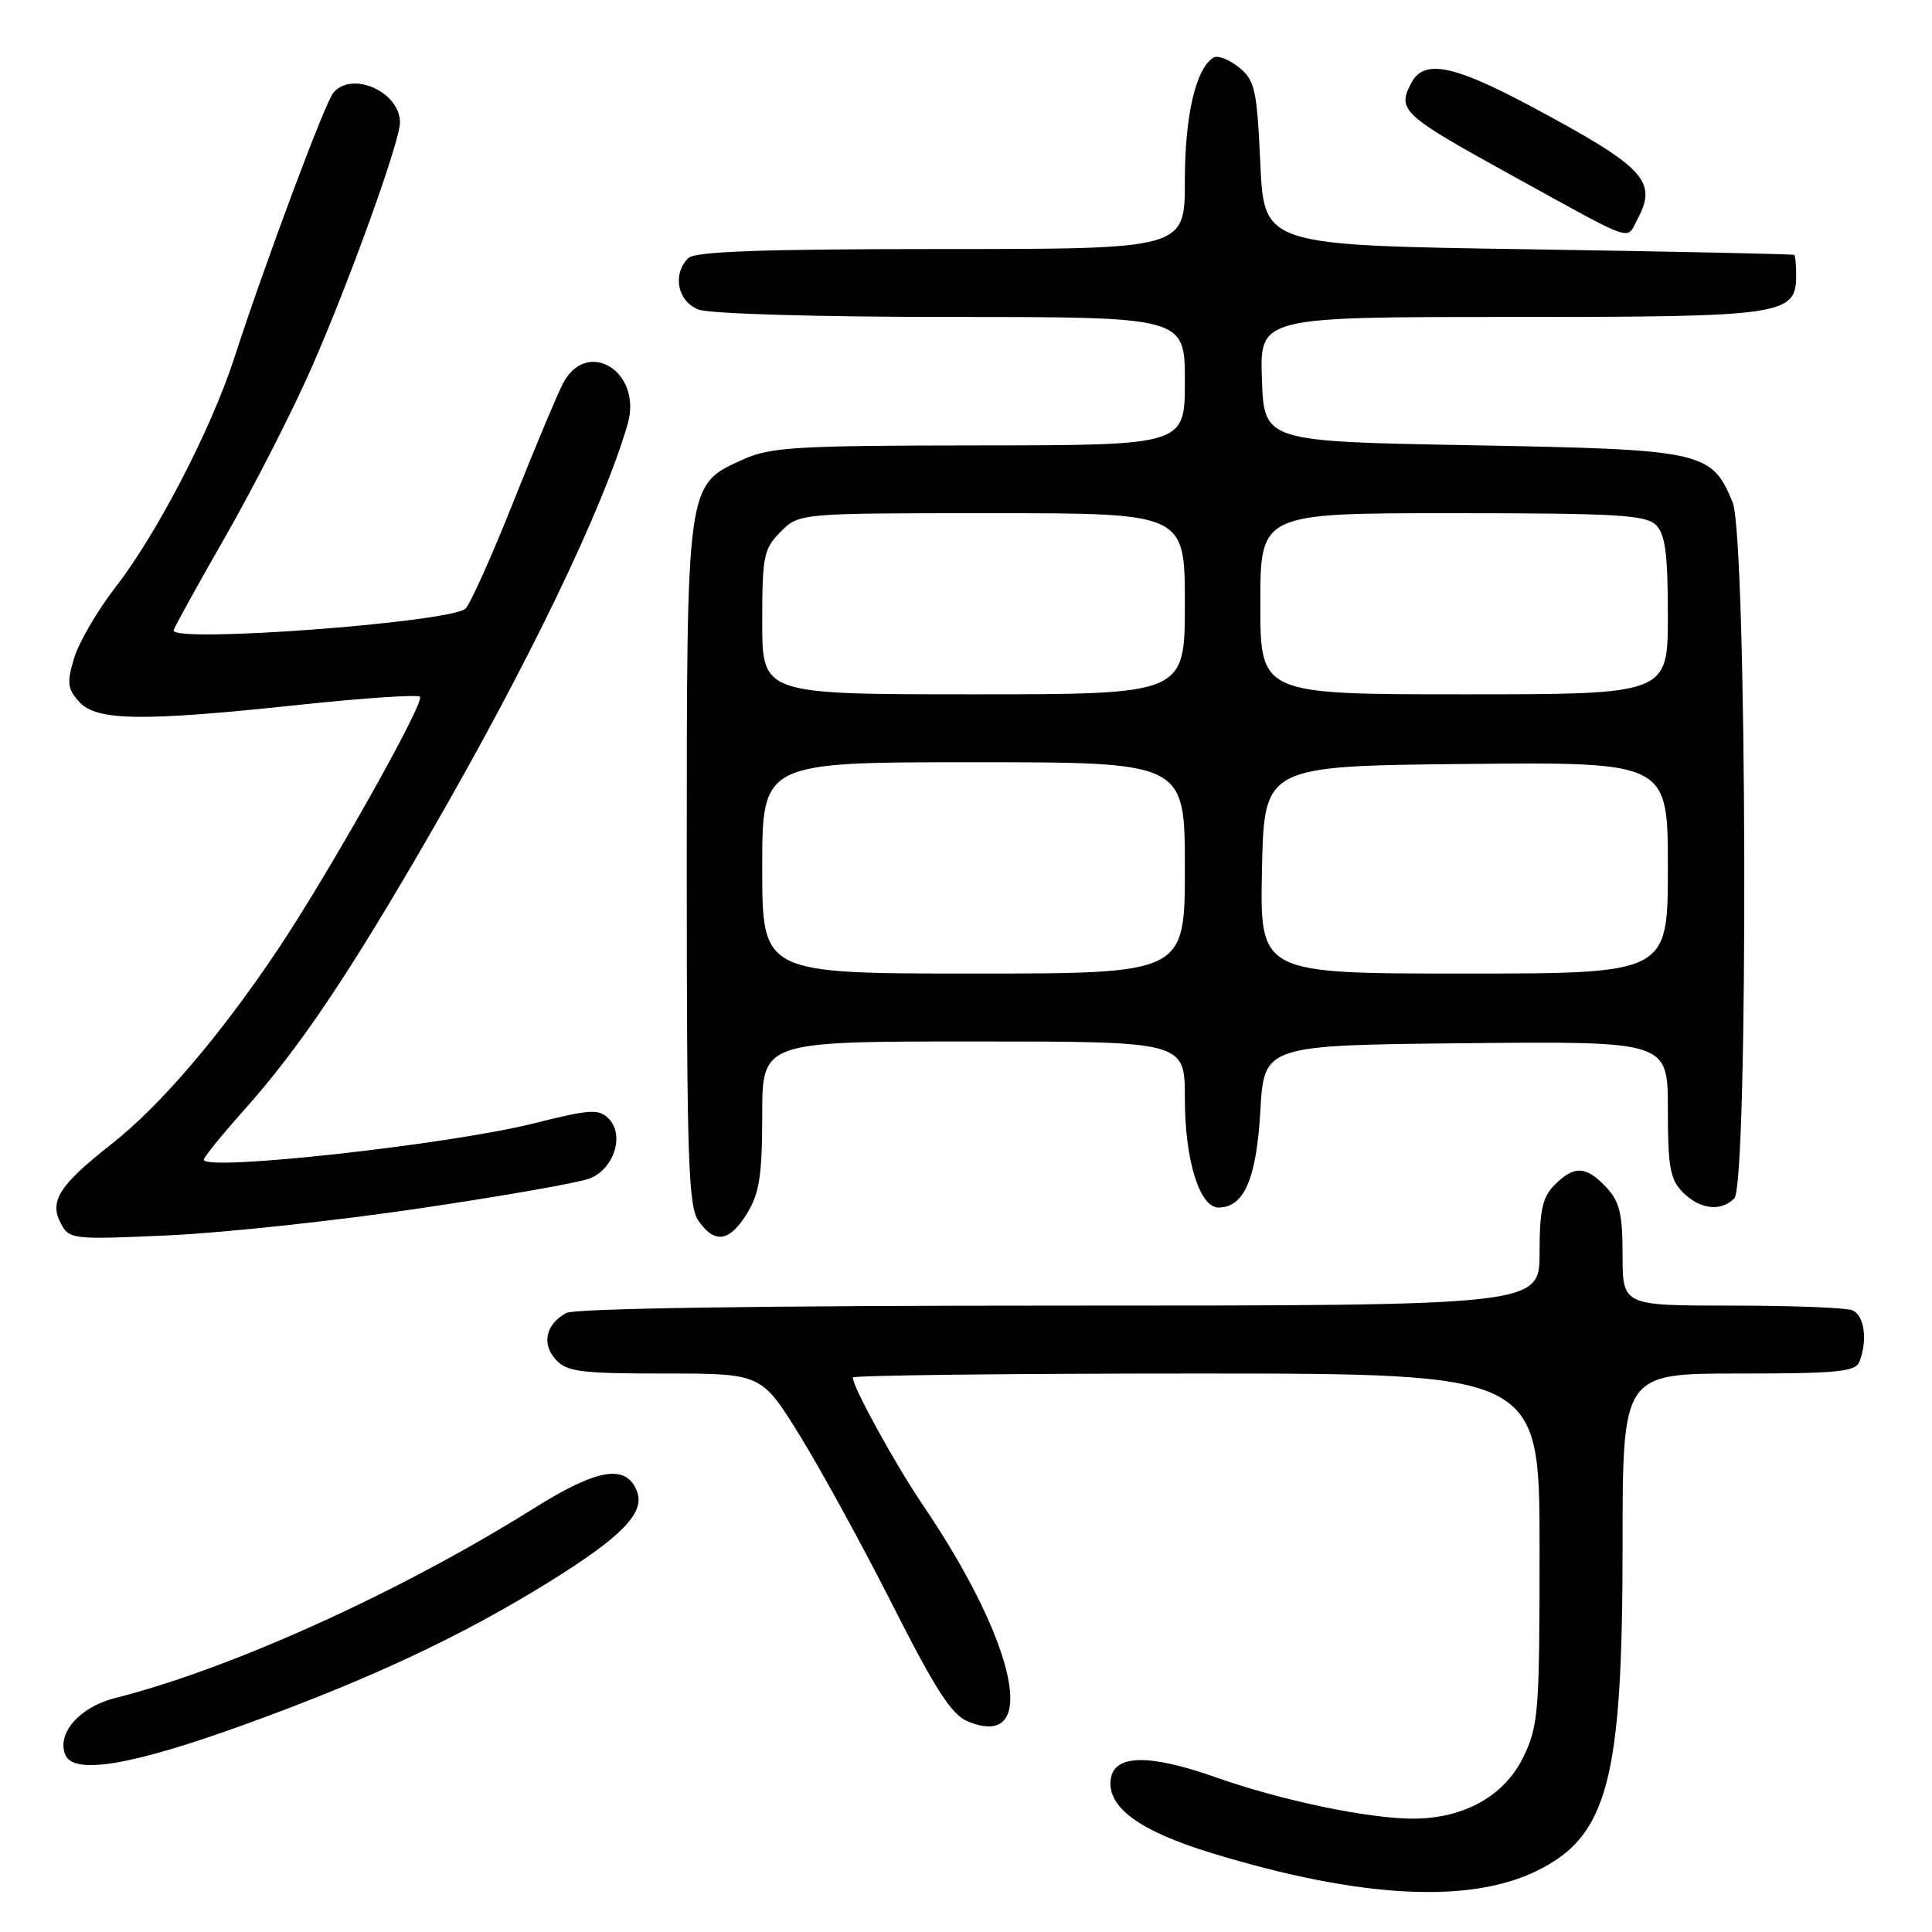 <?xml version="1.0" encoding="UTF-8" standalone="no"?>
<!DOCTYPE svg PUBLIC "-//W3C//DTD SVG 1.1//EN" "http://www.w3.org/Graphics/SVG/1.1/DTD/svg11.dtd" >
<svg xmlns="http://www.w3.org/2000/svg" xmlns:xlink="http://www.w3.org/1999/xlink" version="1.1" viewBox="0 0 256 256">
 <g >
 <path fill="currentColor"
d=" M 203.76 247.84 C 213.06 243.21 215.00 235.78 215.00 204.79 C 215.00 182.00 215.00 182.00 230.39 182.00 C 243.51 182.00 245.88 181.77 246.39 180.42 C 247.50 177.54 247.02 174.22 245.42 173.61 C 244.55 173.27 237.35 173.00 229.42 173.00 C 215.00 173.00 215.00 173.00 215.00 166.31 C 215.00 160.83 214.61 159.21 212.83 157.31 C 210.16 154.48 208.60 154.40 206.00 157.00 C 204.38 158.62 204.00 160.33 204.00 166.00 C 204.00 173.00 204.00 173.00 140.43 173.00 C 101.18 173.00 76.17 173.37 75.05 173.97 C 72.33 175.43 71.73 178.04 73.63 180.14 C 75.10 181.77 76.91 182.00 88.10 182.00 C 100.90 182.00 100.90 182.00 106.00 190.25 C 108.80 194.79 114.34 204.90 118.30 212.73 C 123.95 223.89 126.09 227.21 128.23 228.09 C 137.77 232.05 134.83 217.91 122.25 199.37 C 118.59 193.97 113.00 183.79 113.00 182.53 C 113.00 182.24 133.47 182.00 158.50 182.00 C 204.00 182.00 204.00 182.00 204.00 205.18 C 204.00 226.84 203.86 228.66 201.86 232.80 C 199.36 237.95 194.05 240.94 187.34 240.98 C 181.44 241.01 169.76 238.57 161.12 235.51 C 152.30 232.39 147.65 232.46 147.18 235.73 C 146.65 239.46 150.99 242.63 160.64 245.57 C 180.22 251.54 194.79 252.31 203.76 247.84 Z  M 32.50 228.48 C 49.06 222.48 61.08 216.85 72.78 209.60 C 82.40 203.63 85.49 200.45 84.41 197.63 C 82.99 193.93 79.21 194.55 70.69 199.89 C 53.00 210.98 30.59 221.13 15.25 225.00 C 10.58 226.18 7.53 229.62 8.63 232.48 C 9.69 235.24 17.45 233.94 32.50 228.48 Z  M 55.50 160.13 C 66.50 158.51 76.68 156.72 78.12 156.16 C 81.37 154.90 82.80 150.37 80.64 148.21 C 79.34 146.91 78.18 146.98 70.83 148.83 C 59.62 151.66 27.00 155.25 27.00 153.67 C 27.00 153.34 29.40 150.39 32.33 147.10 C 39.68 138.86 46.15 129.25 56.98 110.50 C 70.03 87.92 79.93 67.37 83.17 56.18 C 85.17 49.26 77.78 44.67 74.58 50.84 C 73.78 52.40 70.81 59.49 67.99 66.59 C 65.16 73.69 62.33 80.01 61.68 80.64 C 59.78 82.46 23.00 85.23 23.00 83.54 C 23.00 83.29 26.10 77.67 29.88 71.07 C 33.66 64.47 38.82 54.35 41.34 48.60 C 46.38 37.10 53.00 18.71 53.00 16.23 C 53.00 12.17 46.63 9.33 44.16 12.30 C 43.05 13.64 35.05 35.06 31.02 47.50 C 27.99 56.84 20.79 70.74 15.36 77.73 C 12.94 80.85 10.45 85.11 9.82 87.20 C 8.84 90.47 8.93 91.27 10.50 93.00 C 12.80 95.54 18.80 95.62 39.79 93.38 C 48.20 92.49 55.34 92.01 55.65 92.32 C 56.35 93.02 43.49 115.87 36.70 125.99 C 29.05 137.38 21.19 146.55 14.78 151.59 C 7.82 157.06 6.48 159.17 8.08 162.15 C 9.19 164.22 9.65 164.27 22.36 163.69 C 29.59 163.36 44.50 161.76 55.50 160.13 Z  M 99.01 160.75 C 100.63 158.10 100.99 155.71 101.00 147.75 C 101.00 138.00 101.00 138.00 129.00 138.00 C 157.00 138.00 157.00 138.00 157.00 145.53 C 157.00 153.72 158.94 160.00 161.46 160.00 C 164.85 160.00 166.48 156.23 167.00 147.23 C 167.50 138.50 167.50 138.50 194.25 138.23 C 221.00 137.97 221.00 137.97 221.00 146.98 C 221.00 154.67 221.30 156.30 223.00 158.00 C 225.26 160.26 228.02 160.58 229.80 158.80 C 231.70 156.90 231.50 71.13 229.58 66.55 C 226.76 59.78 225.74 59.56 195.05 59.00 C 167.50 58.50 167.50 58.50 167.21 50.25 C 166.92 42.00 166.92 42.00 200.24 42.00 C 236.51 42.00 238.00 41.78 238.00 36.44 C 238.00 35.10 237.89 33.90 237.75 33.78 C 237.61 33.66 221.75 33.33 202.50 33.03 C 167.50 32.50 167.50 32.50 167.00 21.66 C 166.54 11.79 166.29 10.65 164.15 8.91 C 162.85 7.87 161.34 7.29 160.79 7.63 C 158.45 9.08 157.00 15.31 157.00 23.97 C 157.00 33.00 157.00 33.00 124.70 33.00 C 100.91 33.00 92.08 33.32 91.20 34.20 C 89.05 36.35 89.78 39.96 92.57 41.02 C 94.03 41.58 108.39 42.00 126.07 42.00 C 157.00 42.00 157.00 42.00 157.00 50.50 C 157.00 59.00 157.00 59.00 129.75 59.02 C 105.39 59.04 102.07 59.24 98.42 60.90 C 90.92 64.30 91.00 63.72 91.00 114.68 C 91.00 153.68 91.20 159.85 92.56 161.78 C 94.72 164.87 96.69 164.55 99.01 160.75 Z  M 216.96 29.07 C 219.69 23.98 217.96 22.16 202.75 14.03 C 192.61 8.61 188.69 7.84 187.04 10.93 C 185.07 14.61 185.71 15.19 200.50 23.34 C 216.94 32.39 215.46 31.88 216.96 29.07 Z  M 101.00 115.00 C 101.00 101.00 101.00 101.00 129.00 101.00 C 157.00 101.00 157.00 101.00 157.00 115.00 C 157.00 129.00 157.00 129.00 129.00 129.00 C 101.00 129.00 101.00 129.00 101.00 115.00 Z  M 167.22 115.25 C 167.50 101.50 167.50 101.50 194.25 101.23 C 221.00 100.97 221.00 100.97 221.00 114.98 C 221.00 129.00 221.00 129.00 193.97 129.00 C 166.94 129.00 166.94 129.00 167.22 115.25 Z  M 101.00 82.45 C 101.00 73.65 101.19 72.72 103.45 70.45 C 105.91 68.00 105.91 68.00 131.45 68.00 C 157.00 68.00 157.00 68.00 157.00 80.00 C 157.00 92.00 157.00 92.00 129.00 92.00 C 101.00 92.00 101.00 92.00 101.00 82.45 Z  M 167.00 80.00 C 167.00 68.00 167.00 68.00 192.43 68.00 C 214.21 68.00 218.08 68.23 219.43 69.57 C 220.66 70.80 221.00 73.42 221.00 81.57 C 221.00 92.00 221.00 92.00 194.00 92.00 C 167.00 92.00 167.00 92.00 167.00 80.00 Z "/>
</g>
</svg>